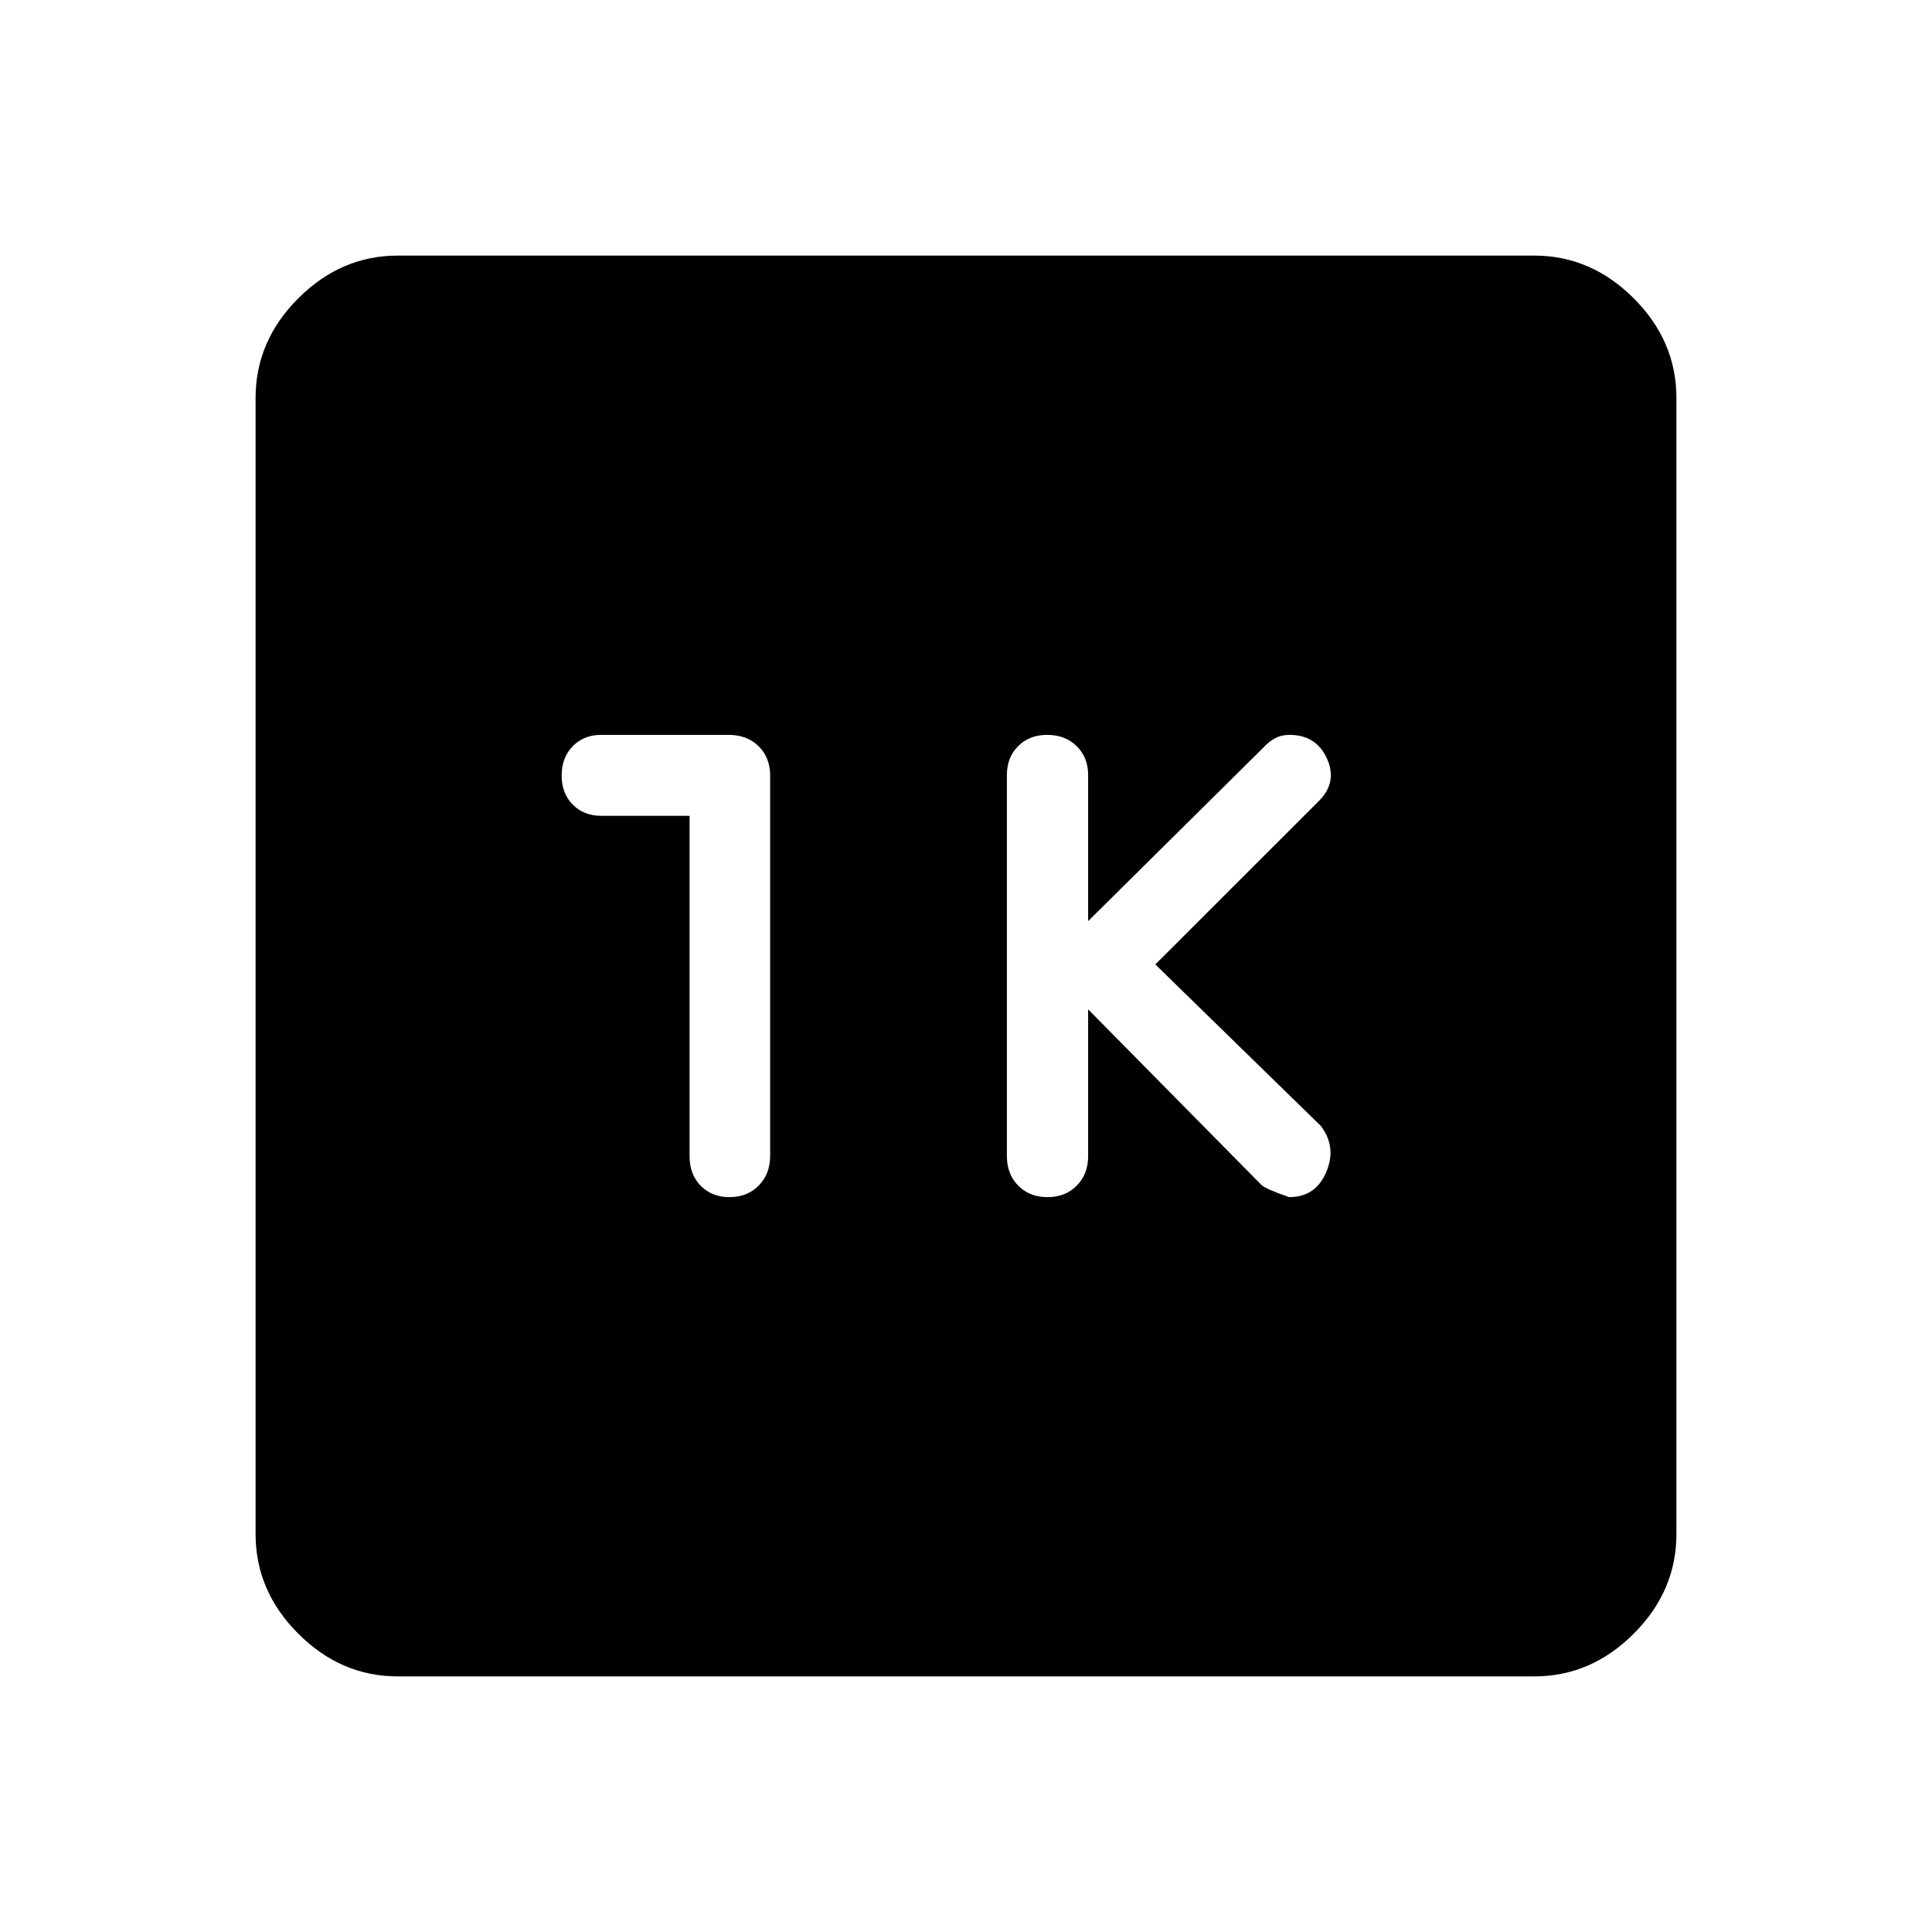 <svg xmlns="http://www.w3.org/2000/svg" height="48" viewBox="0 -960 960 960" width="48"><path d="m540.69-458.46 86.05 87.19q2.03 2.04 13.82 6.12 13.2 0 18.47-12.51 5.28-12.5-2.8-22.96l-82.15-80.15 81.31-81.27q9.3-9.31 3.96-21.06-5.35-11.75-18.63-11.75-3.98 0-7.13 1.69-3.14 1.68-5.84 4.64l-87.06 86.21v-72.54q0-8.8-5.7-14.4-5.71-5.6-14.68-5.6-8.81 0-14.41 5.6-5.59 5.6-5.59 14.4v189.31q0 8.98 5.65 14.68 5.65 5.71 14.54 5.71 8.88 0 14.54-5.71 5.65-5.7 5.65-14.68v-72.92Zm-198.05-96.17v169.08q0 9.16 5.56 14.78 5.55 5.62 14.3 5.62 8.88 0 14.54-5.78 5.65-5.78 5.65-14.86V-574.6q0-8.91-5.7-14.58-5.71-5.67-15.04-5.67h-63.21q-8.66 0-14.16 5.65t-5.5 14.54q0 8.89 5.5 14.46t14.16 5.57h43.9ZM197.69-127q-28.25 0-49.47-21.22T127-197.69v-564.62q0-28.25 21.22-49.47T197.69-833h564.62q28.25 0 49.47 21.22T833-762.31v564.62q0 28.25-21.22 49.47T762.31-127H197.69Z"/></svg>